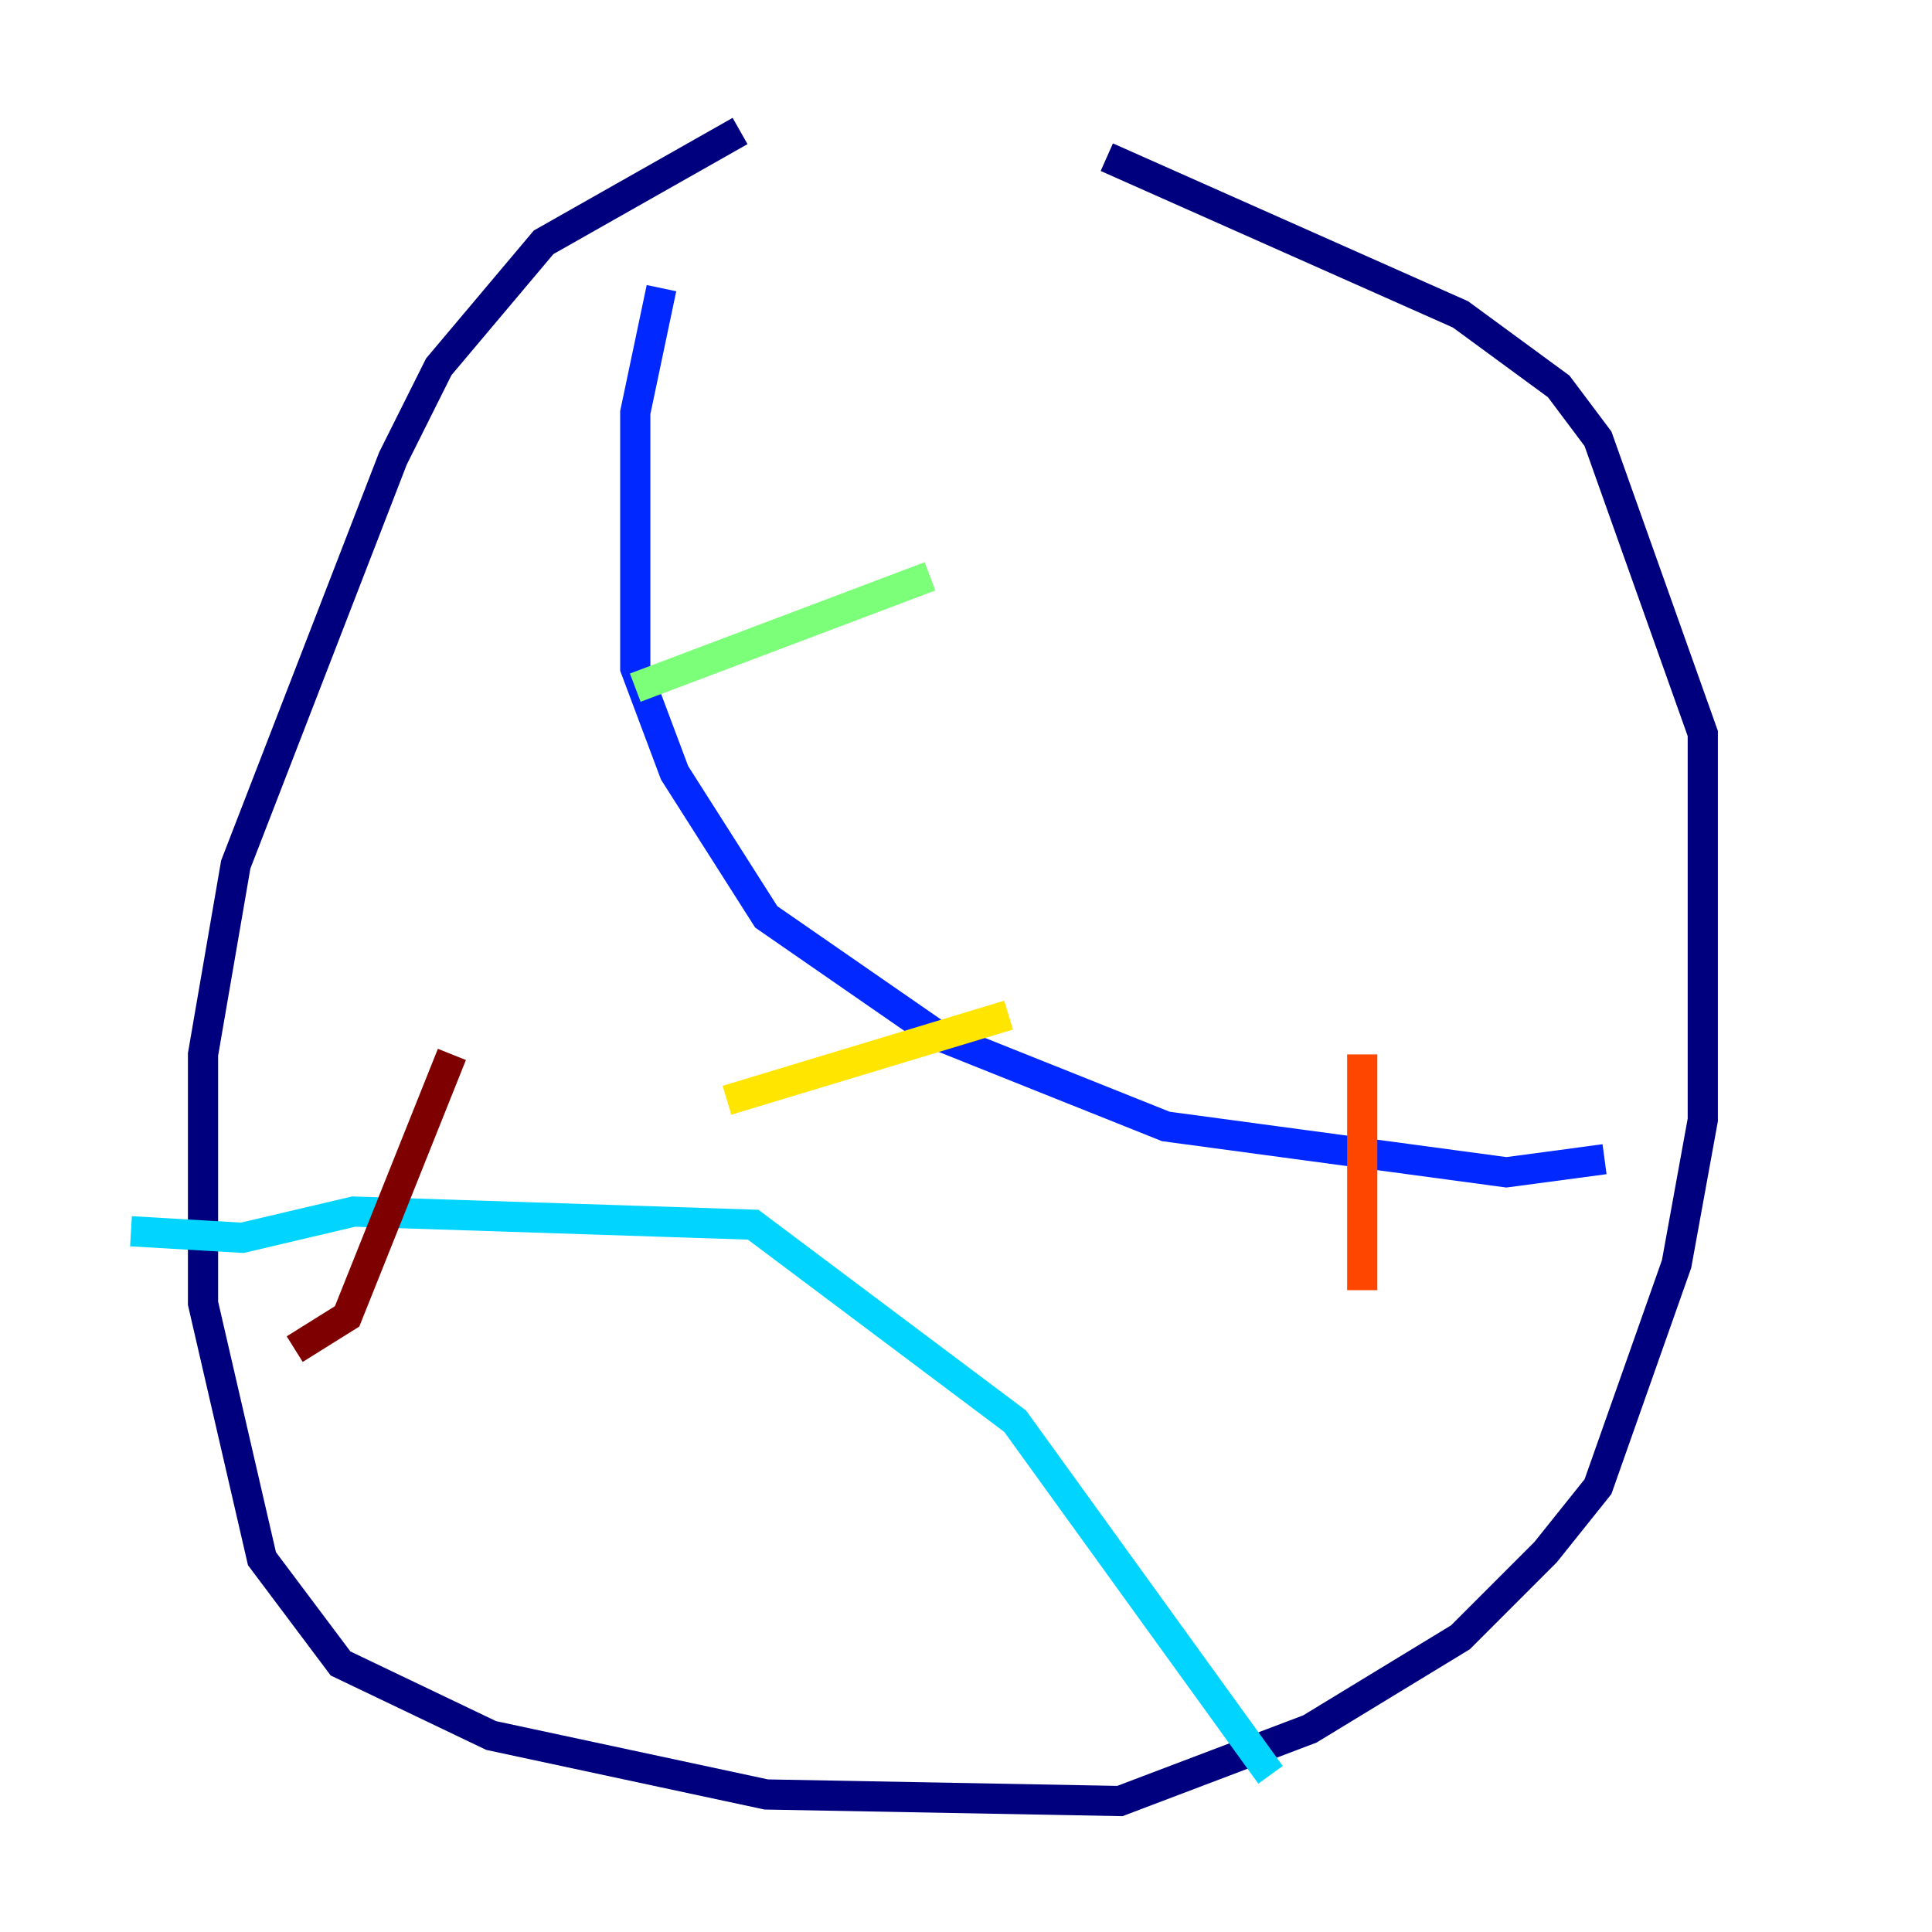 <?xml version="1.0" encoding="utf-8" ?>
<svg baseProfile="tiny" height="128" version="1.2" viewBox="0,0,128,128" width="128" xmlns="http://www.w3.org/2000/svg" xmlns:ev="http://www.w3.org/2001/xml-events" xmlns:xlink="http://www.w3.org/1999/xlink"><defs /><polyline fill="none" points="49.031,8.678 36.014,16.054 29.071,24.298 26.034,30.373 15.62,57.275 13.451,69.858 13.451,86.346 17.356,103.268 22.563,110.21 32.542,114.983 50.766,118.888 74.197,119.322 86.78,114.549 96.759,108.475 102.4,102.834 105.871,98.495 111.078,83.742 112.814,74.197 112.814,48.597 105.871,29.071 103.268,25.6 96.759,20.827 73.329,10.414" stroke="#00007f" stroke-width="2" /><polyline fill="none" points="43.824,19.091 42.088,27.336 42.088,44.258 44.691,51.2 50.766,60.746 62.047,68.556 77.234,74.63 99.797,77.668 106.305,76.8" stroke="#0028ff" stroke-width="2" /><polyline fill="none" points="8.678,81.573 16.054,82.007 23.43,80.271 49.898,81.139 67.254,94.156 84.176,117.586" stroke="#00d4ff" stroke-width="2" /><polyline fill="none" points="61.614,38.183 42.088,45.559" stroke="#7cff79" stroke-width="2" /><polyline fill="none" points="66.82,67.254 48.163,72.895" stroke="#ffe500" stroke-width="2" /><polyline fill="none" points="90.251,69.858 90.251,85.478" stroke="#ff4600" stroke-width="2" /><polyline fill="none" points="19.525,89.383 22.997,87.214 29.939,69.858" stroke="#7f0000" stroke-width="2" /></svg>
